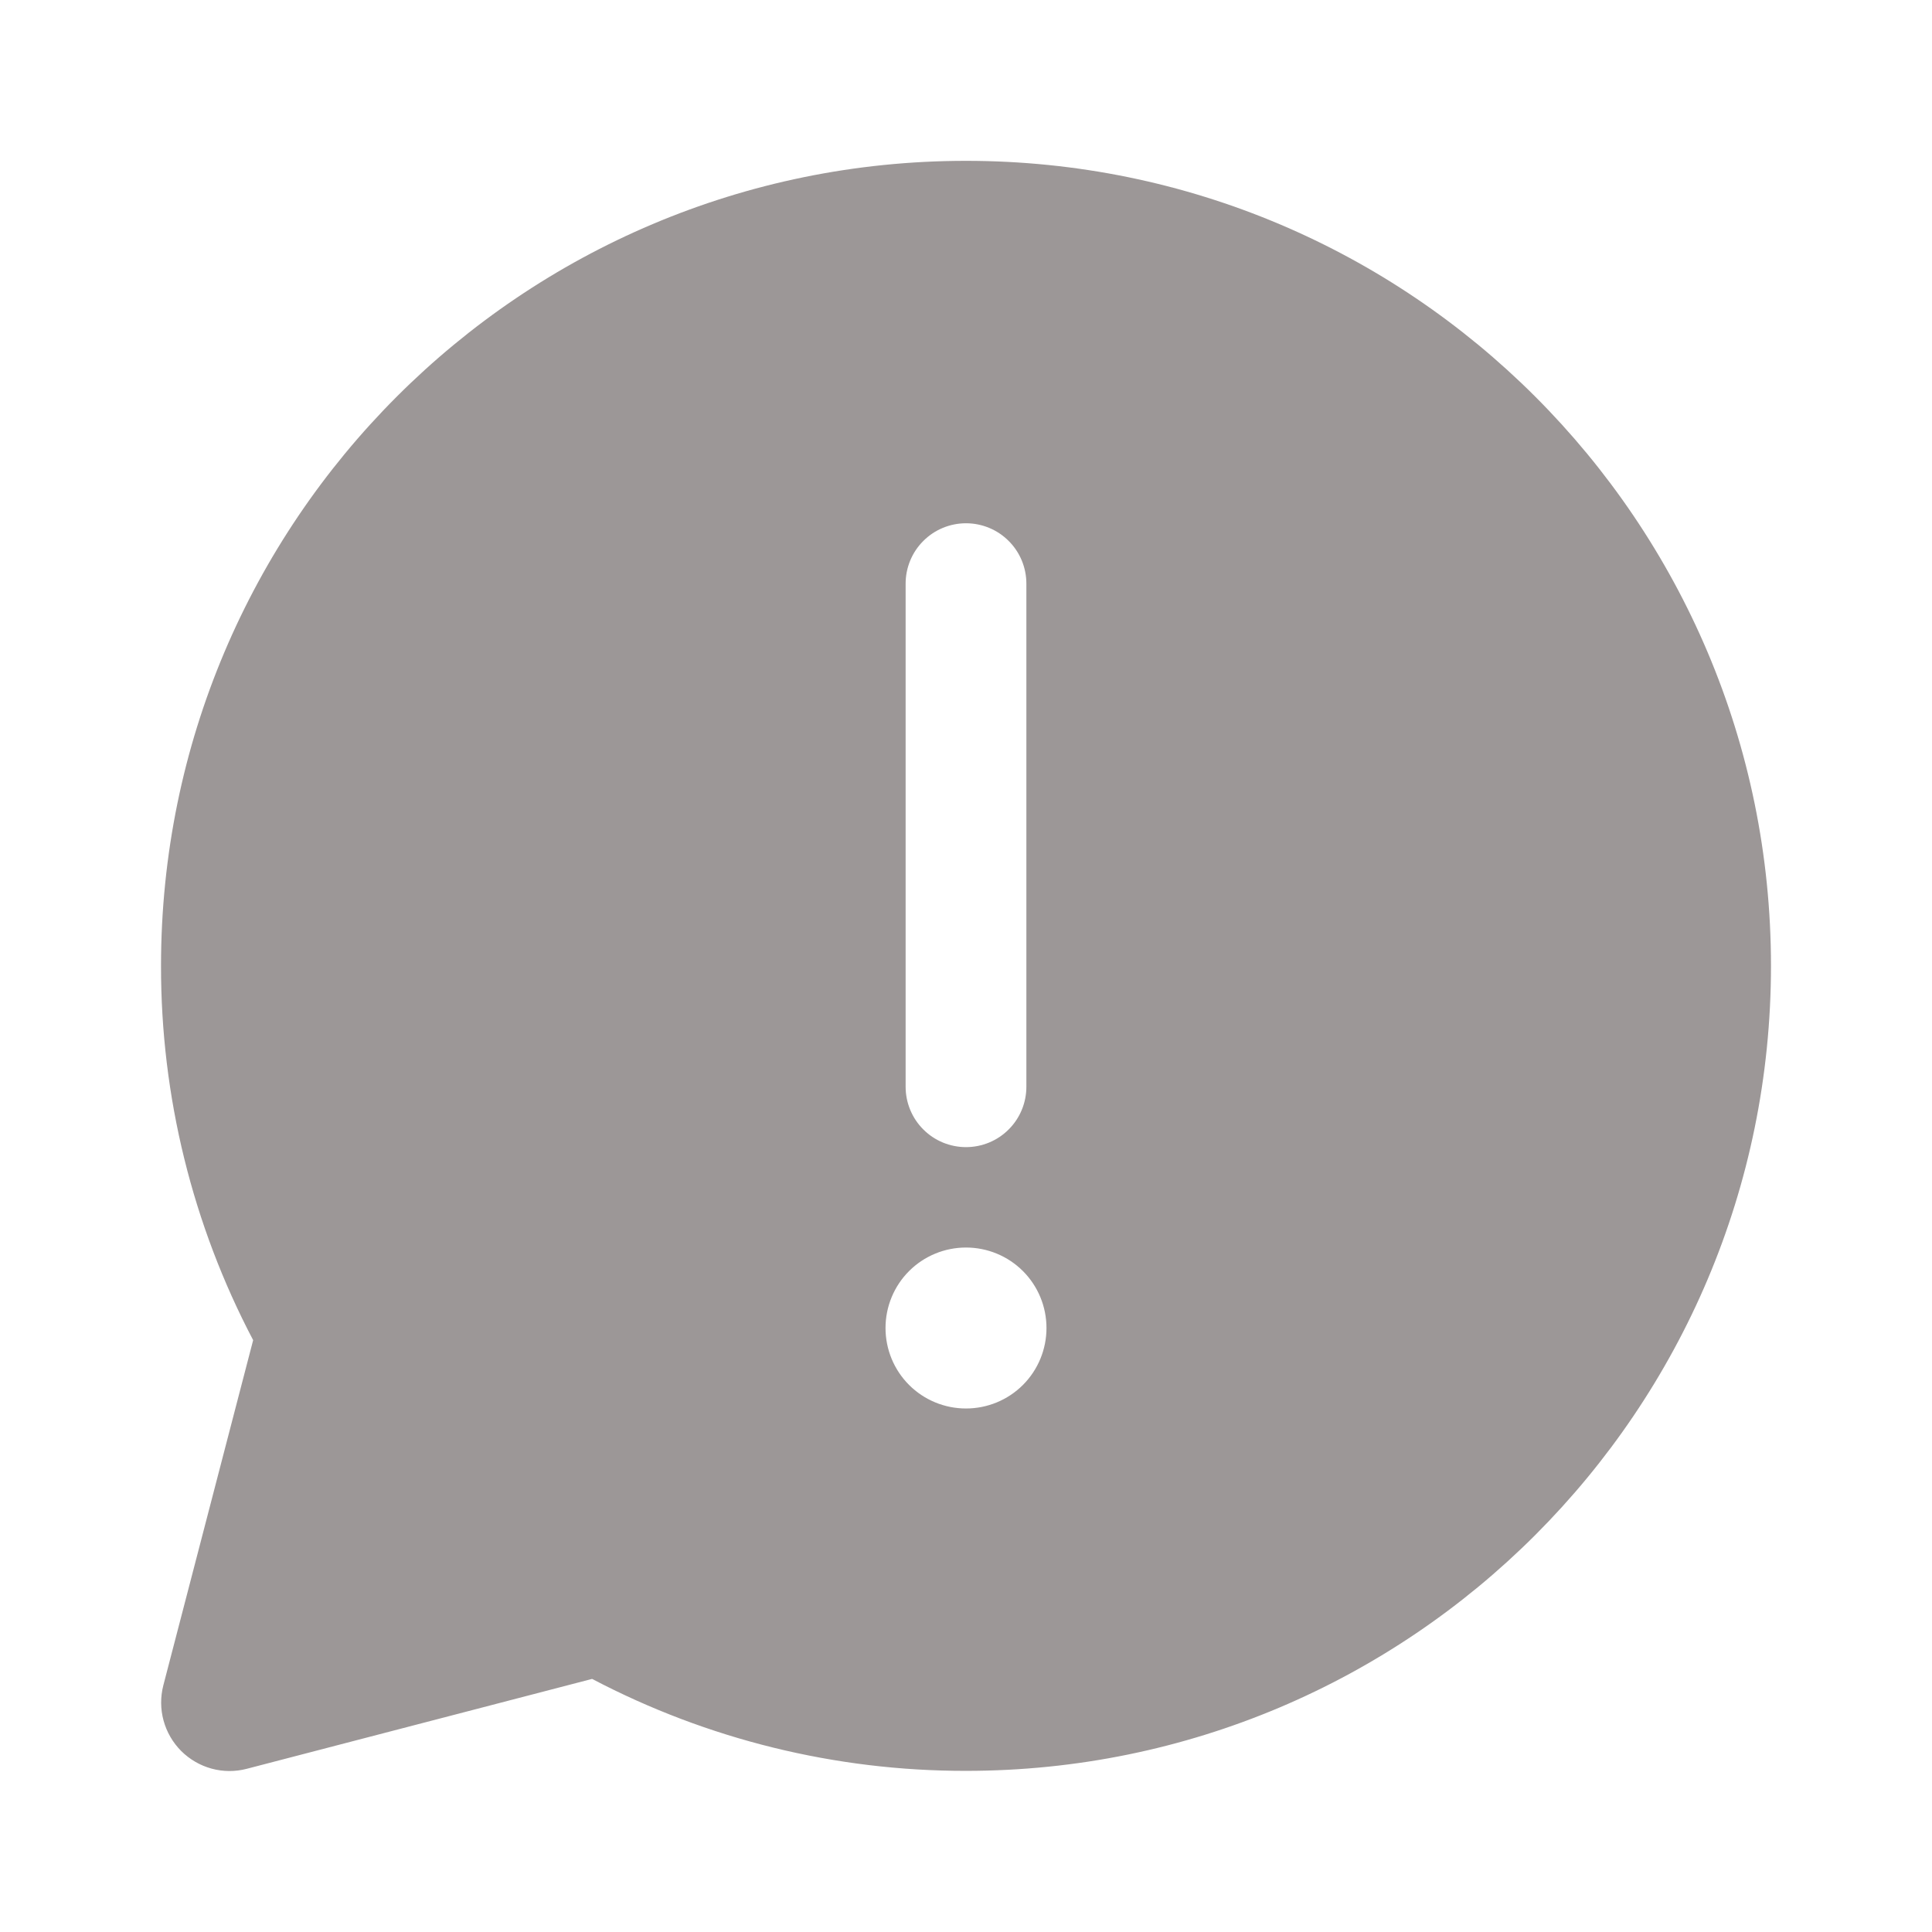 <svg width="32" height="32" viewBox="0 0 32 32" fill="none" xmlns="http://www.w3.org/2000/svg">
<path d="M29.333 15.997C29.333 8.633 23.364 2.664 16 2.664C8.636 2.664 2.667 8.633 2.667 15.997C2.664 18.157 3.188 20.286 4.193 22.197L2.705 27.916C2.656 28.107 2.657 28.308 2.709 28.498C2.761 28.689 2.862 28.862 3.001 29.002C3.141 29.141 3.314 29.242 3.505 29.294C3.695 29.346 3.896 29.347 4.087 29.297L9.807 27.808C11.717 28.811 13.842 29.334 16 29.331C23.364 29.331 29.333 23.361 29.333 15.997ZM16 8.667C16.265 8.667 16.52 8.772 16.707 8.96C16.895 9.147 17 9.402 17 9.667V18C17 18.265 16.895 18.52 16.707 18.707C16.52 18.895 16.265 19 16 19C15.735 19 15.48 18.895 15.293 18.707C15.105 18.52 15 18.265 15 18V9.667C15 9.402 15.105 9.147 15.293 8.96C15.48 8.772 15.735 8.667 16 8.667ZM17.333 21.996C17.333 22.35 17.193 22.689 16.943 22.939C16.693 23.189 16.354 23.329 16 23.329C15.646 23.329 15.307 23.189 15.057 22.939C14.807 22.689 14.667 22.35 14.667 21.996C14.667 21.642 14.807 21.303 15.057 21.053C15.307 20.803 15.646 20.663 16 20.663C16.354 20.663 16.693 20.803 16.943 21.053C17.193 21.303 17.333 21.642 17.333 21.996Z" fill="#9C9797"/>
</svg>
